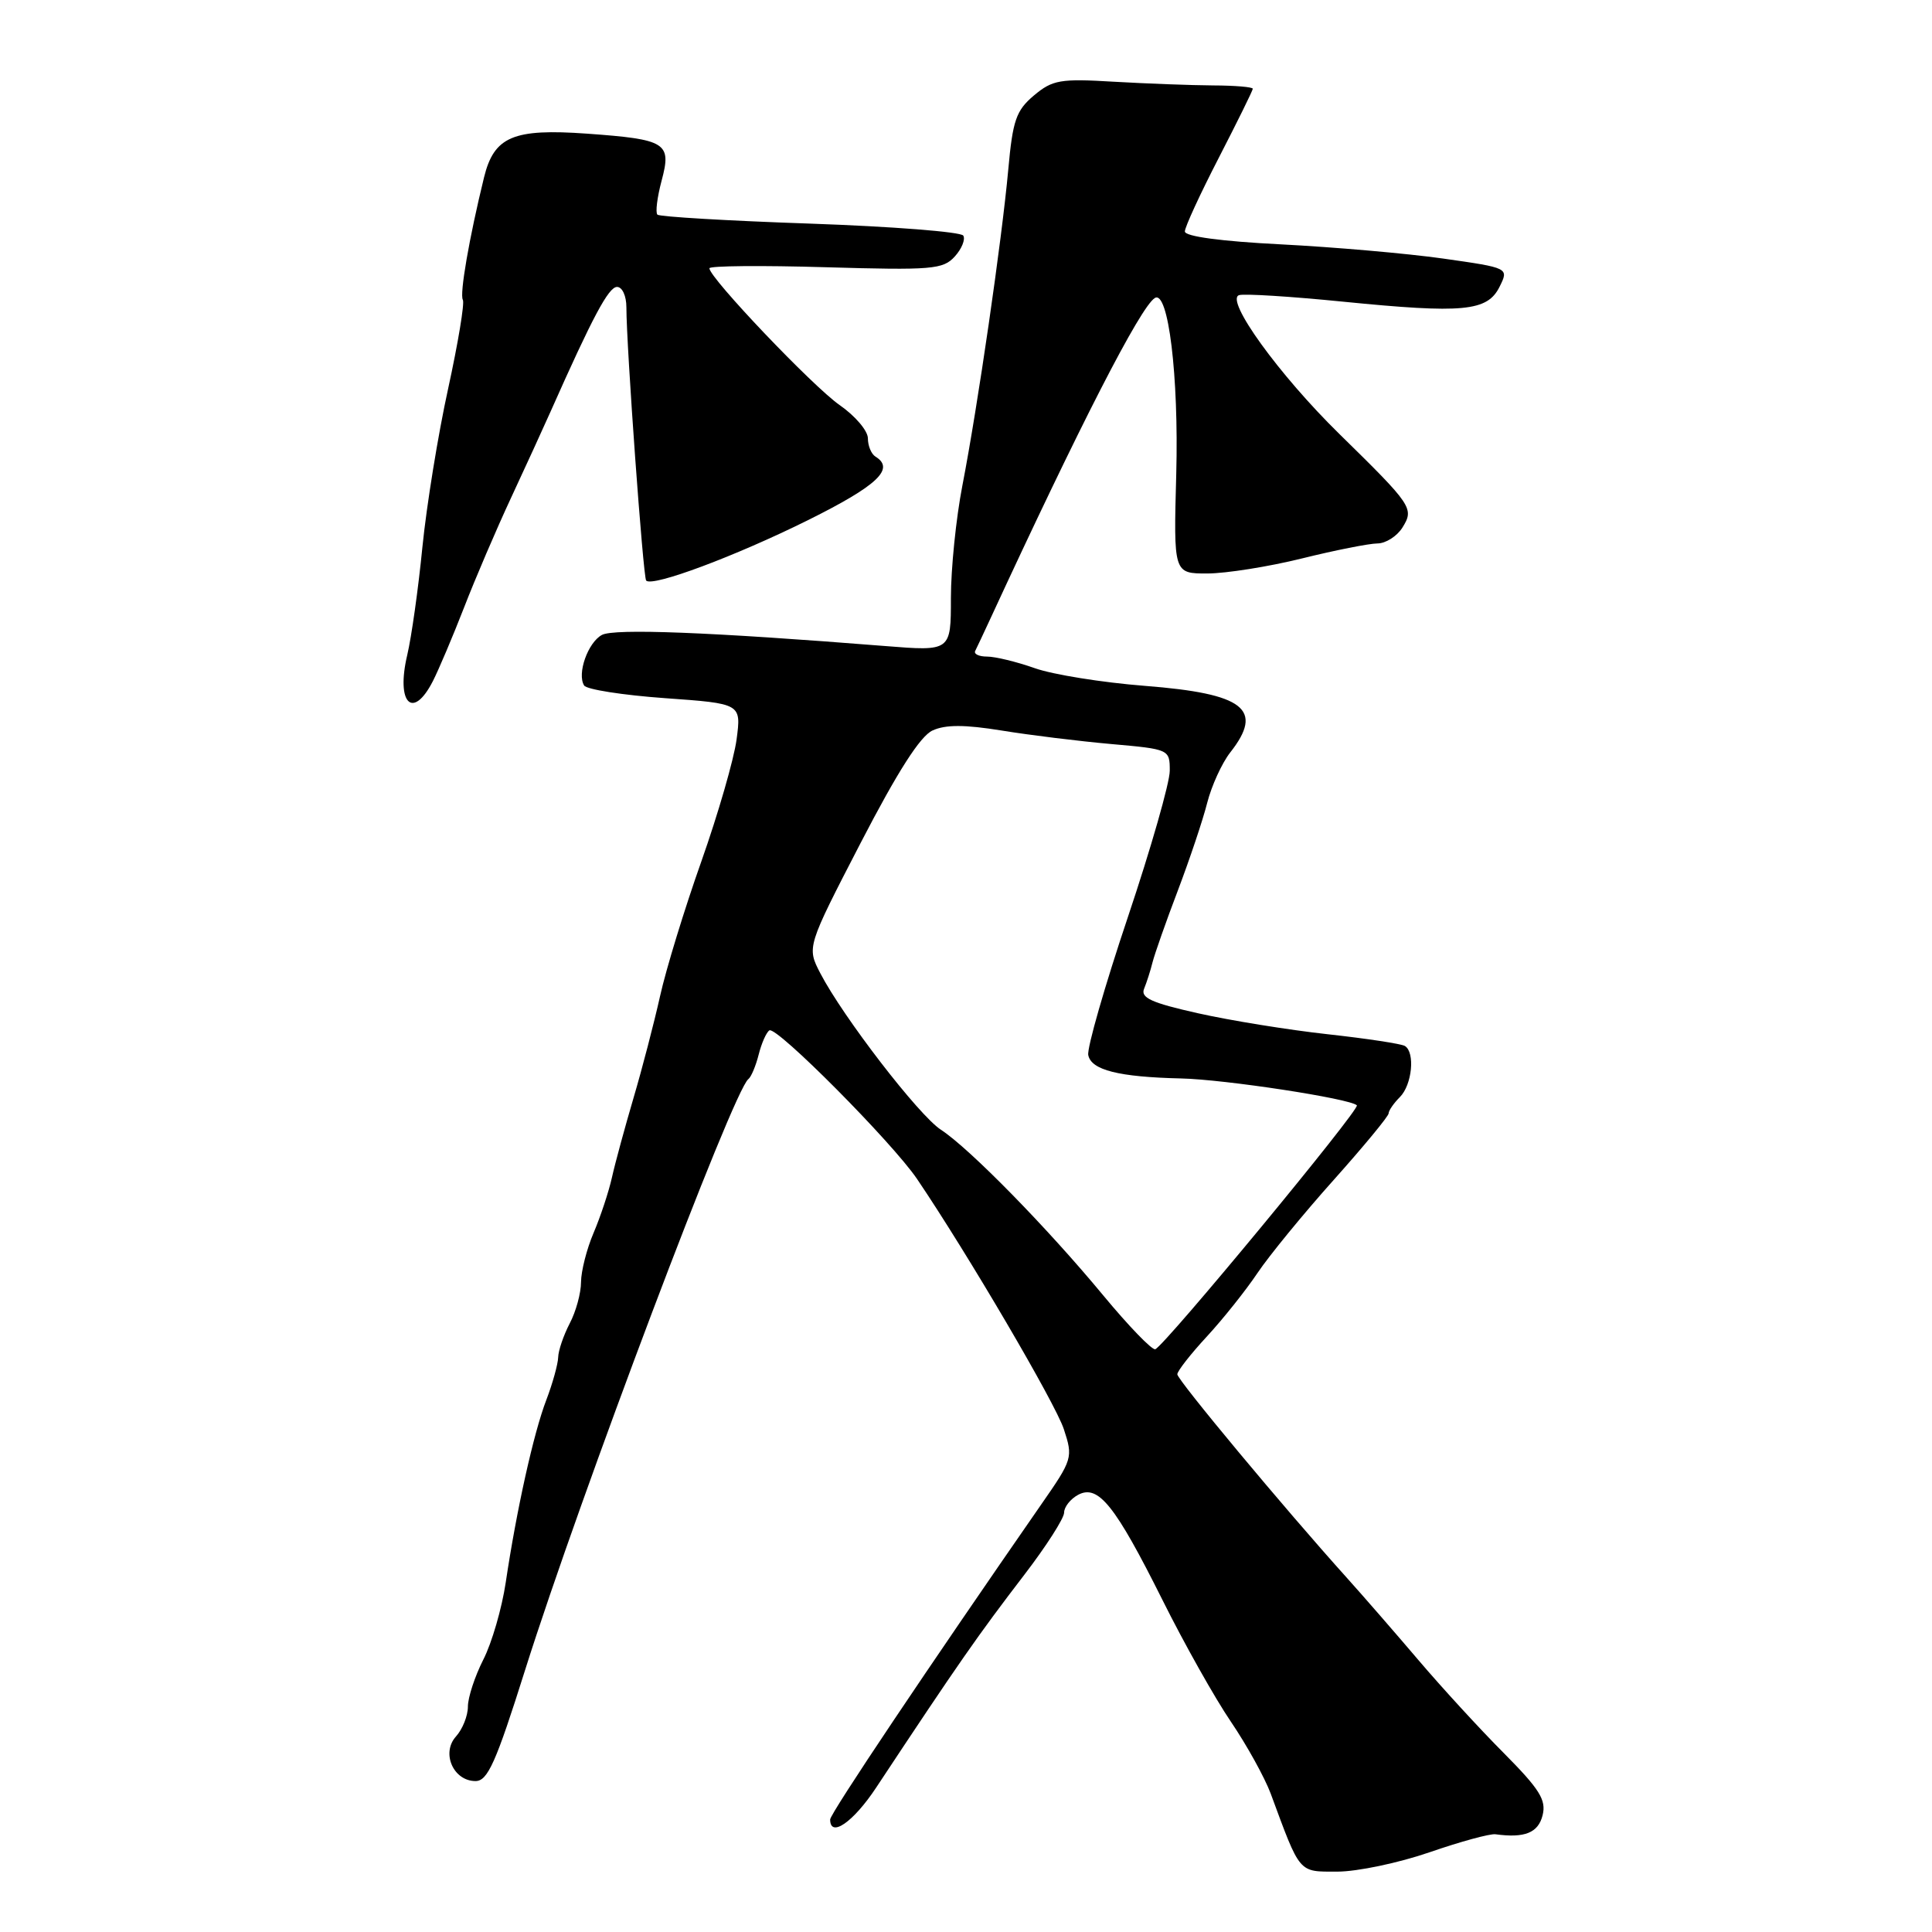 <?xml version="1.0" encoding="UTF-8" standalone="no"?>
<!DOCTYPE svg PUBLIC "-//W3C//DTD SVG 1.1//EN" "http://www.w3.org/Graphics/SVG/1.1/DTD/svg11.dtd" >
<svg xmlns="http://www.w3.org/2000/svg" xmlns:xlink="http://www.w3.org/1999/xlink" version="1.1" viewBox="0 0 256 256">
 <g >
 <path fill="currentColor"
d=" M 189.41 245.44 C 193.49 244.03 197.43 242.95 198.16 243.05 C 202.03 243.58 203.82 242.86 204.40 240.54 C 204.91 238.51 204.03 237.10 199.26 232.29 C 196.09 229.11 191.03 223.59 188.00 220.03 C 184.97 216.47 180.67 211.52 178.43 209.03 C 170.17 199.86 156.00 182.84 156.00 182.10 C 156.00 181.68 157.76 179.42 159.92 177.09 C 162.07 174.76 165.09 170.97 166.63 168.67 C 168.17 166.38 172.71 160.83 176.72 156.35 C 180.72 151.87 184.00 147.90 184.00 147.53 C 184.00 147.16 184.68 146.18 185.50 145.36 C 187.11 143.74 187.53 139.45 186.16 138.60 C 185.70 138.31 181.09 137.61 175.91 137.04 C 170.73 136.47 163.01 135.22 158.73 134.26 C 152.57 132.88 151.10 132.21 151.60 131.01 C 151.94 130.18 152.45 128.60 152.72 127.50 C 153.00 126.40 154.50 122.12 156.07 118.00 C 157.63 113.88 159.39 108.65 159.96 106.38 C 160.54 104.11 161.91 101.12 163.00 99.72 C 167.53 93.97 164.90 91.91 151.70 90.88 C 146.08 90.44 139.52 89.39 137.12 88.54 C 134.72 87.69 131.87 87.00 130.79 87.00 C 129.71 87.00 129.01 86.66 129.22 86.25 C 129.43 85.84 130.33 83.92 131.22 82.00 C 143.06 56.37 151.11 40.67 153.02 39.49 C 154.81 38.38 156.20 49.86 155.86 62.77 C 155.50 76.00 155.50 76.00 160.00 75.99 C 162.47 75.98 168.10 75.09 172.50 74.00 C 176.90 72.91 181.40 72.02 182.51 72.01 C 183.61 72.01 185.10 71.06 185.82 69.92 C 187.41 67.37 187.16 67.00 177.47 57.50 C 169.46 49.65 162.30 39.73 164.18 39.11 C 164.83 38.89 171.02 39.28 177.93 39.97 C 193.91 41.56 197.08 41.26 198.70 38.00 C 199.94 35.50 199.94 35.50 191.22 34.26 C 186.42 33.58 176.76 32.74 169.75 32.38 C 161.82 31.98 157.00 31.33 157.00 30.67 C 157.00 30.09 159.03 25.69 161.50 20.90 C 163.97 16.10 166.00 11.99 166.00 11.76 C 166.00 11.53 163.64 11.33 160.75 11.32 C 157.86 11.30 151.95 11.08 147.61 10.83 C 140.48 10.40 139.47 10.58 137.00 12.65 C 134.64 14.64 134.19 15.94 133.60 22.48 C 132.75 31.84 129.55 53.88 127.52 64.34 C 126.68 68.65 126.00 75.35 126.00 79.24 C 126.00 86.30 126.00 86.30 117.25 85.60 C 94.05 83.75 81.39 83.26 79.76 84.13 C 77.90 85.13 76.43 89.28 77.40 90.83 C 77.72 91.36 82.54 92.11 88.11 92.51 C 98.23 93.23 98.23 93.23 97.60 97.99 C 97.25 100.60 95.15 107.86 92.94 114.12 C 90.72 120.38 88.25 128.43 87.46 132.00 C 86.66 135.57 85.08 141.65 83.94 145.50 C 82.81 149.35 81.52 154.07 81.09 156.00 C 80.66 157.93 79.56 161.24 78.65 163.37 C 77.74 165.50 77.00 168.43 76.99 169.87 C 76.99 171.32 76.32 173.79 75.49 175.36 C 74.67 176.94 73.98 178.96 73.96 179.86 C 73.93 180.76 73.23 183.30 72.39 185.50 C 70.70 189.90 68.44 200.10 67.01 209.70 C 66.50 213.11 65.17 217.71 64.04 219.91 C 62.92 222.12 62.00 224.92 62.00 226.13 C 62.00 227.35 61.29 229.13 60.42 230.09 C 58.44 232.28 60.07 236.00 63.01 236.00 C 64.62 236.00 65.71 233.57 69.59 221.25 C 76.87 198.20 97.16 144.49 99.16 142.99 C 99.53 142.71 100.15 141.24 100.53 139.73 C 100.91 138.22 101.55 136.78 101.95 136.53 C 102.90 135.94 118.25 151.40 121.52 156.23 C 128.19 166.08 139.83 185.92 140.96 189.36 C 142.20 193.13 142.13 193.37 137.96 199.36 C 123.13 220.73 110.00 240.31 110.00 241.09 C 110.00 243.57 113.07 241.45 116.10 236.86 C 127.13 220.19 129.55 216.73 135.74 208.65 C 138.63 204.88 141.00 201.18 141.00 200.43 C 141.00 199.68 141.84 198.62 142.86 198.07 C 145.52 196.65 147.76 199.45 154.03 212.00 C 156.91 217.78 160.99 225.04 163.11 228.15 C 165.22 231.26 167.58 235.54 168.37 237.65 C 172.34 248.39 172.00 248.00 177.21 248.00 C 179.83 248.00 185.32 246.85 189.41 245.44 Z  M 57.36 90.25 C 58.13 88.74 59.99 84.35 61.49 80.50 C 62.98 76.65 65.78 70.12 67.70 66.00 C 69.62 61.88 71.99 56.70 72.97 54.50 C 78.54 41.96 80.63 38.05 81.75 38.02 C 82.45 38.01 83.00 39.20 83.00 40.72 C 83.00 45.87 85.22 76.50 85.62 76.93 C 86.45 77.81 97.46 73.69 107.07 68.92 C 116.28 64.34 118.63 62.12 116.00 60.50 C 115.45 60.16 115.00 59.07 115.00 58.08 C 115.00 57.08 113.31 55.10 111.25 53.67 C 107.70 51.20 94.00 36.81 94.00 35.55 C 94.00 35.22 100.93 35.16 109.41 35.41 C 123.51 35.82 124.96 35.70 126.51 33.99 C 127.44 32.97 127.94 31.72 127.64 31.22 C 127.33 30.72 118.20 30.01 107.35 29.63 C 96.50 29.26 87.39 28.72 87.11 28.44 C 86.83 28.16 87.08 26.14 87.67 23.93 C 89.01 18.92 88.31 18.47 77.78 17.71 C 68.01 17.01 65.47 18.09 64.14 23.49 C 62.16 31.57 60.88 38.99 61.33 39.73 C 61.58 40.16 60.70 45.45 59.38 51.50 C 58.05 57.55 56.52 67.00 55.97 72.50 C 55.43 78.00 54.52 84.44 53.96 86.80 C 52.45 93.20 54.69 95.47 57.36 90.25 Z  M 146.18 171.64 C 138.79 162.71 128.47 152.17 124.68 149.70 C 121.74 147.79 111.71 134.76 108.70 128.97 C 106.90 125.50 106.90 125.50 114.04 111.69 C 118.95 102.21 121.94 97.53 123.57 96.79 C 125.29 96.00 127.85 96.01 132.73 96.80 C 136.45 97.41 142.99 98.21 147.25 98.59 C 154.95 99.27 155.00 99.30 155.00 102.13 C 155.00 103.70 152.50 112.44 149.44 121.55 C 146.38 130.66 144.02 138.88 144.20 139.80 C 144.58 141.79 148.24 142.71 156.50 142.90 C 162.32 143.03 178.90 145.57 179.79 146.46 C 180.27 146.94 154.33 178.32 153.08 178.78 C 152.66 178.93 149.56 175.72 146.18 171.64 Z "/>
</g>
</svg>